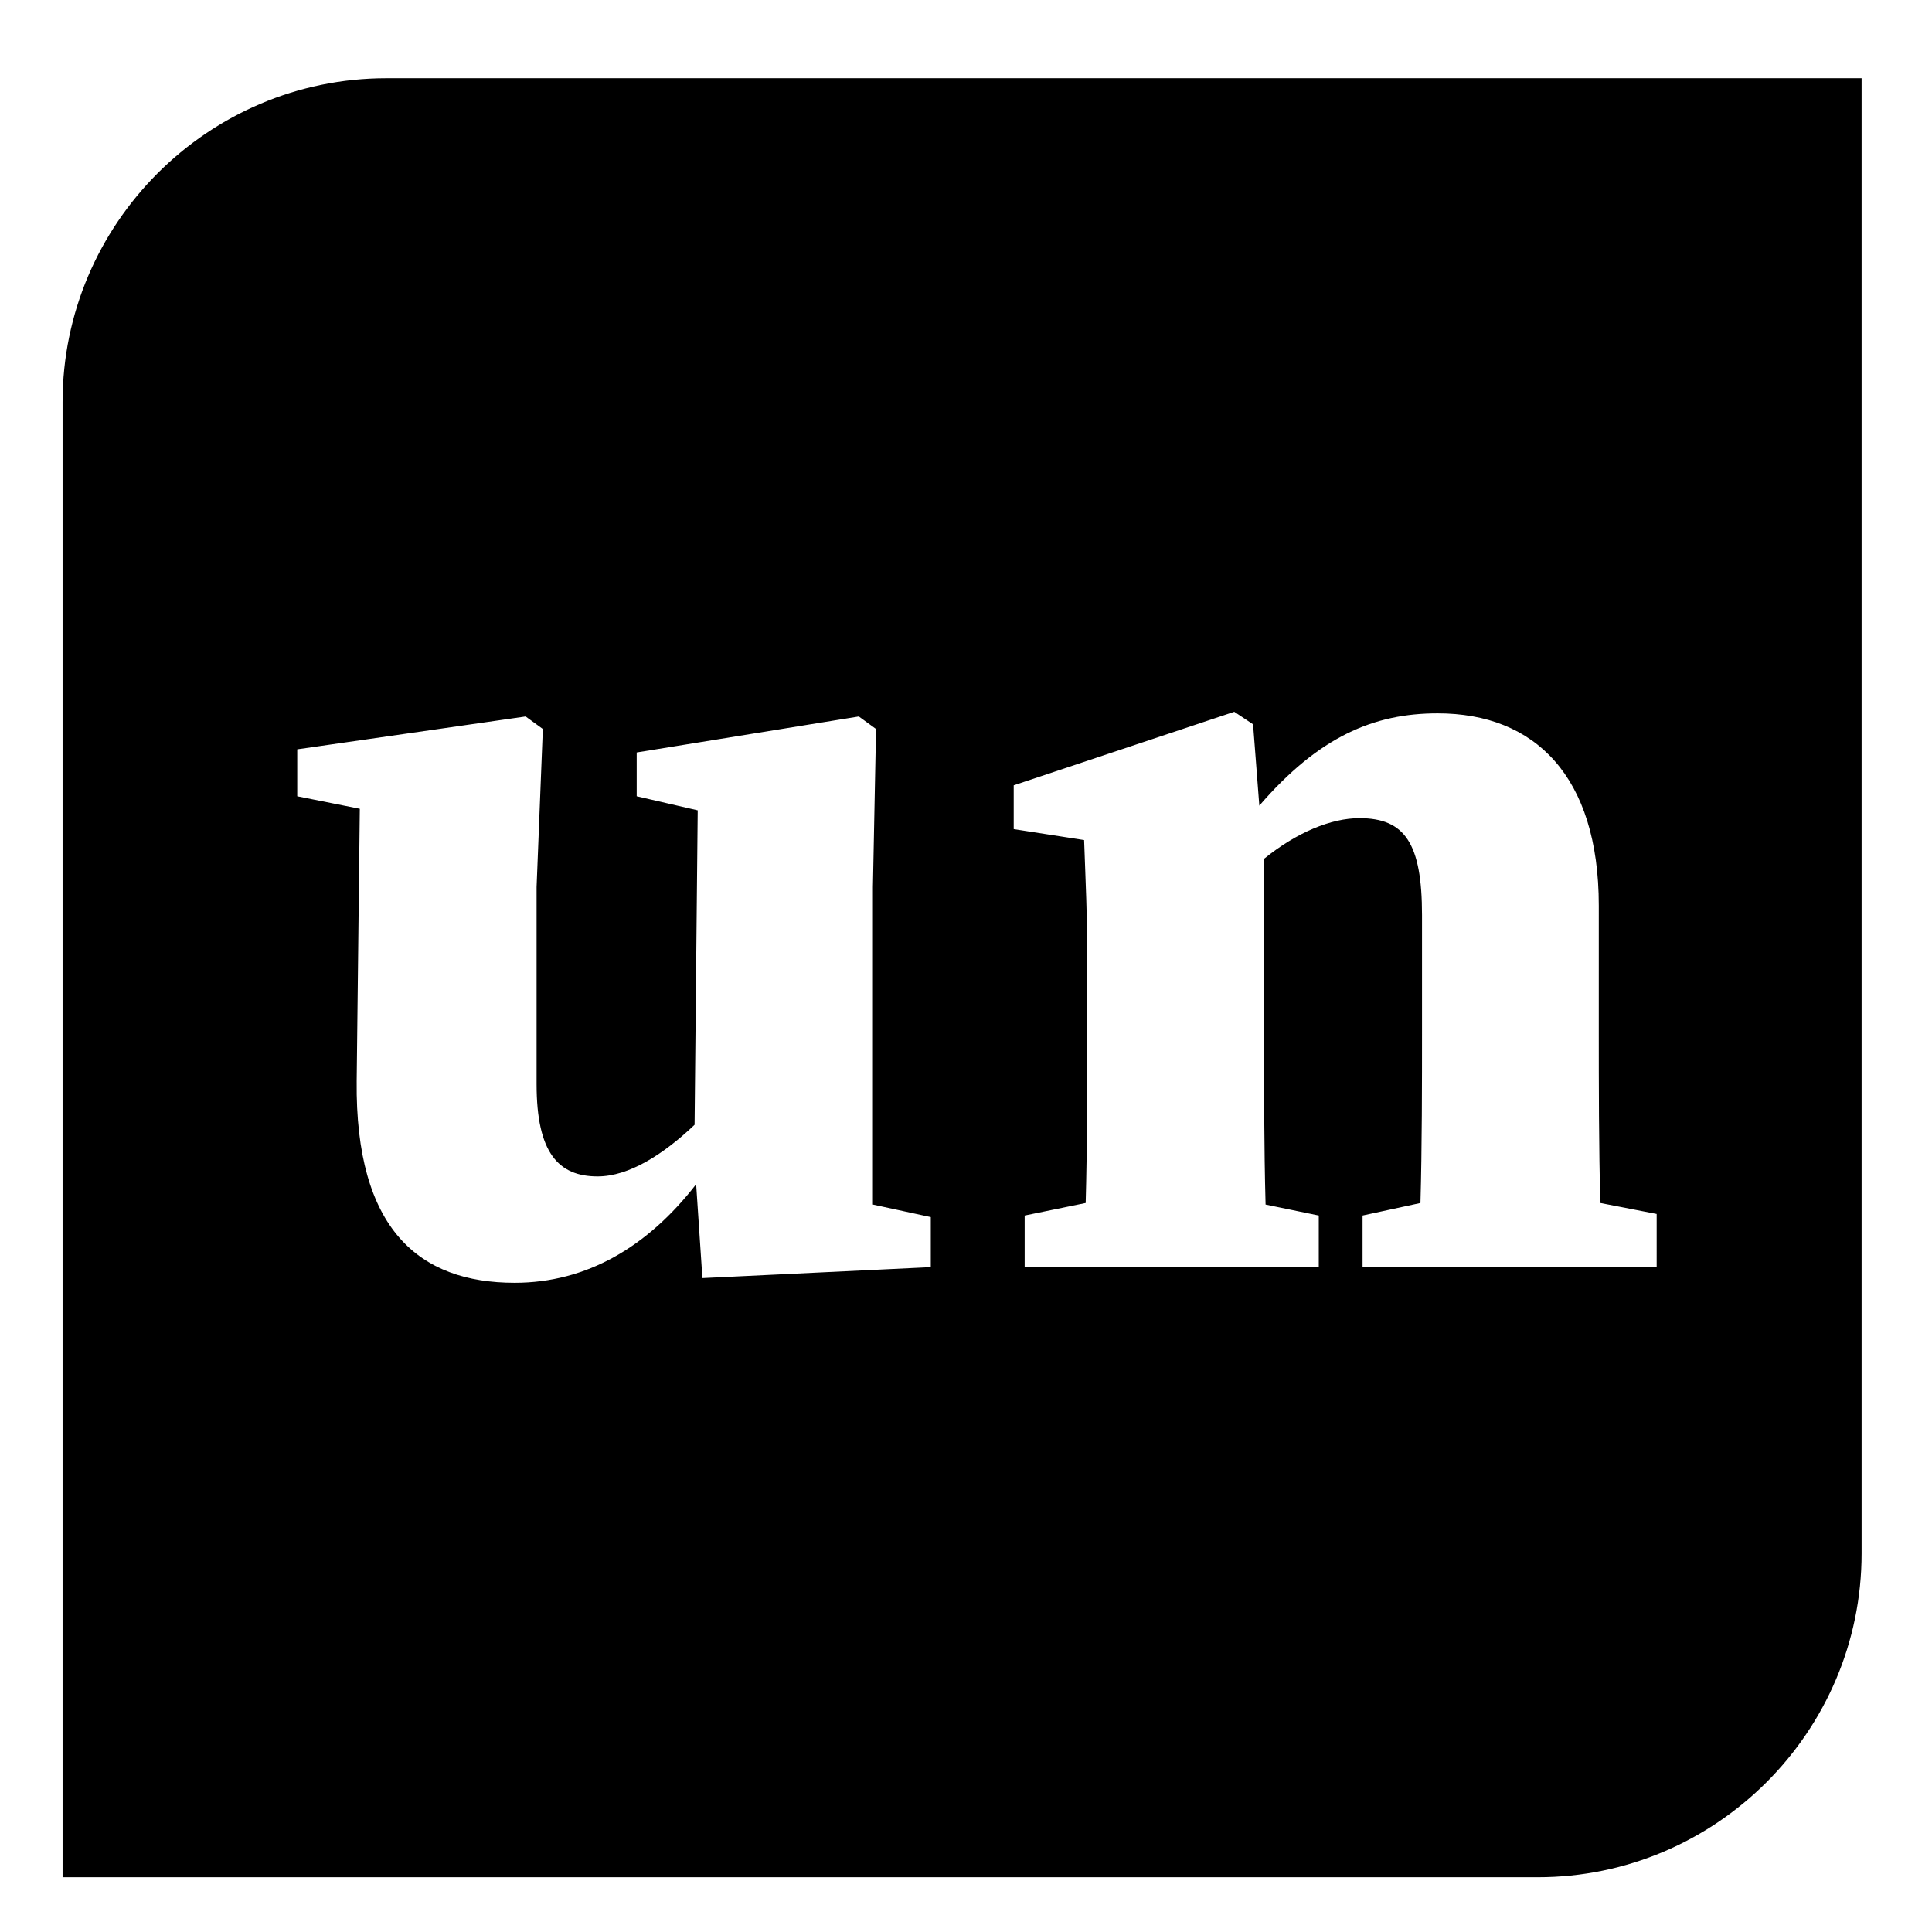 <?xml version="1.0" encoding="utf-8"?>
<!-- Generator: Adobe Illustrator 28.0.0, SVG Export Plug-In . SVG Version: 6.00 Build 0)  -->
<svg version="1.0" xmlns="http://www.w3.org/2000/svg" stroke="none" fill="currentColor" xmlns:xlink="http://www.w3.org/1999/xlink" x="0px" y="0px"
	 viewBox="0 0 123.5 123.5" xml:space="preserve">
	<path d="M24.7,5C13.3,5,4,14.3,4,25.7V120h94.3c11.4,0,20.7-9.3,20.7-20.7V5H24.7z M59.5,81l-14.6,0.7l-0.4-6
		c-3.1,4-7,6.3-11.6,6.3c-6.1,0-10.2-3.4-10.1-12.9l0.2-17.4L19,50.9v-3l14.6-2.1l1.1,0.8l-0.4,10.1v12.6c0,4.4,1.4,5.9,3.9,5.9
		c2,0,4.2-1.4,6.2-3.3l0.2-20.1l-3.9-0.9v-2.8l14.2-2.3l1.1,0.8l-0.2,10.1v20.3l3.7,0.8V81z M105.9,81h-3.5H90.7h-3.6v-3.3l3.7-0.8
		c0.1-3.5,0.1-7.8,0.1-10.9v-7.5c0-4.6-1.1-6.2-4-6.2c-1.8,0-4,0.9-6.1,2.6V66c0,3,0,7.4,0.1,11l3.4,0.7V81H81H69.2h-3.7v-3.3
		l3.9-0.8c0.1-3.5,0.1-7.8,0.1-10.8v-4.1c0-3.9-0.1-5.4-0.2-8.3L64.8,53v-2.8l14.1-4.7l1.2,0.8l0.4,5.2c3.8-4.4,7.3-5.9,11.4-5.9
		c6.2,0,10.3,4,10.3,12.3V66c0,3.1,0,7.5,0.1,10.9l3.6,0.7V81z"/>
</svg>

